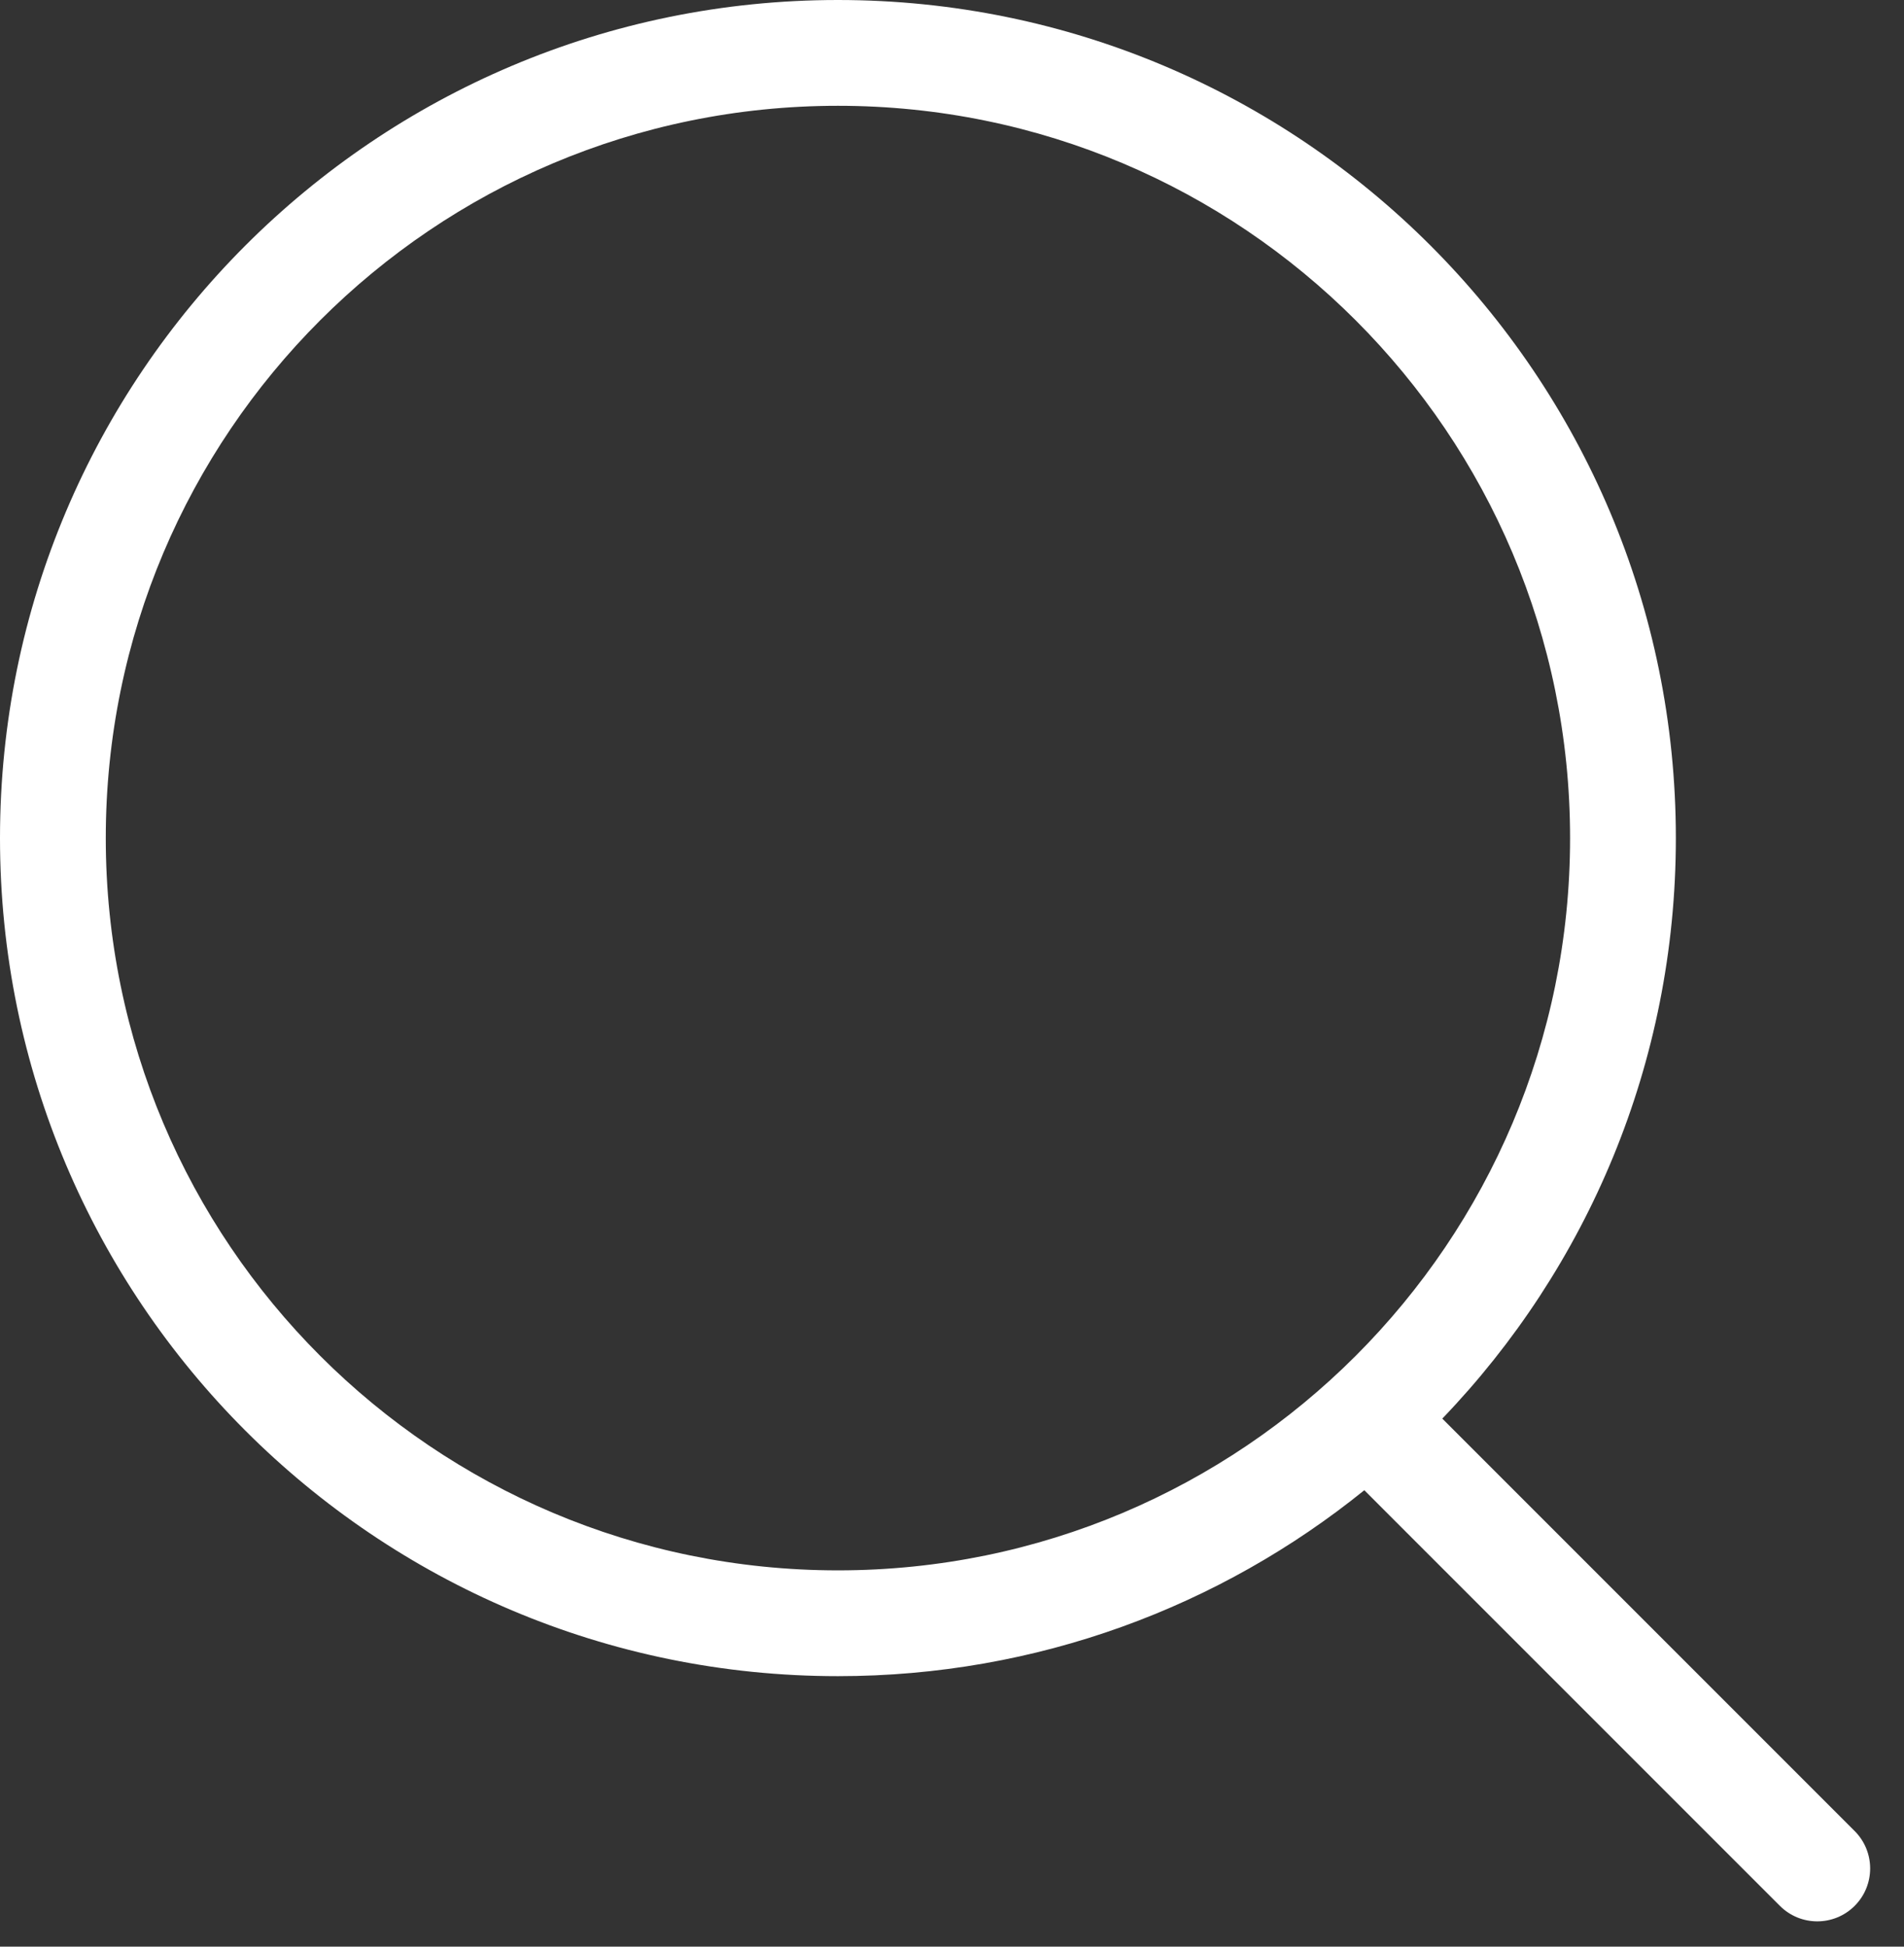<svg viewBox="0 0 45 46" fill="none" xmlns="http://www.w3.org/2000/svg">
<rect x="0" y="0" width="45" height="46" fill="#333333" stroke="none"/>
<path fill-rule="evenodd" clip-rule="evenodd" d="M37.108 19.804C37.108 29.361 29.361 37.108 19.804 37.108C10.247 37.108 2.5 29.361 2.5 19.804C2.5 10.247 10.247 2.5 19.804 2.5C29.361 2.5 37.108 10.247 37.108 19.804ZM32.245 35.214C28.845 37.962 24.517 39.608 19.804 39.608C8.867 39.608 0 30.742 0 19.804C0 8.867 8.867 0 19.804 0C30.742 0 39.608 8.867 39.608 19.804C39.608 25.129 37.507 29.963 34.088 33.522L34.747 34.181L43.834 43.268C44.322 43.756 44.322 44.548 43.834 45.036C43.346 45.524 42.555 45.524 42.067 45.036L32.979 35.949L32.245 35.214Z" fill="#ffffff69"/>
</svg>

